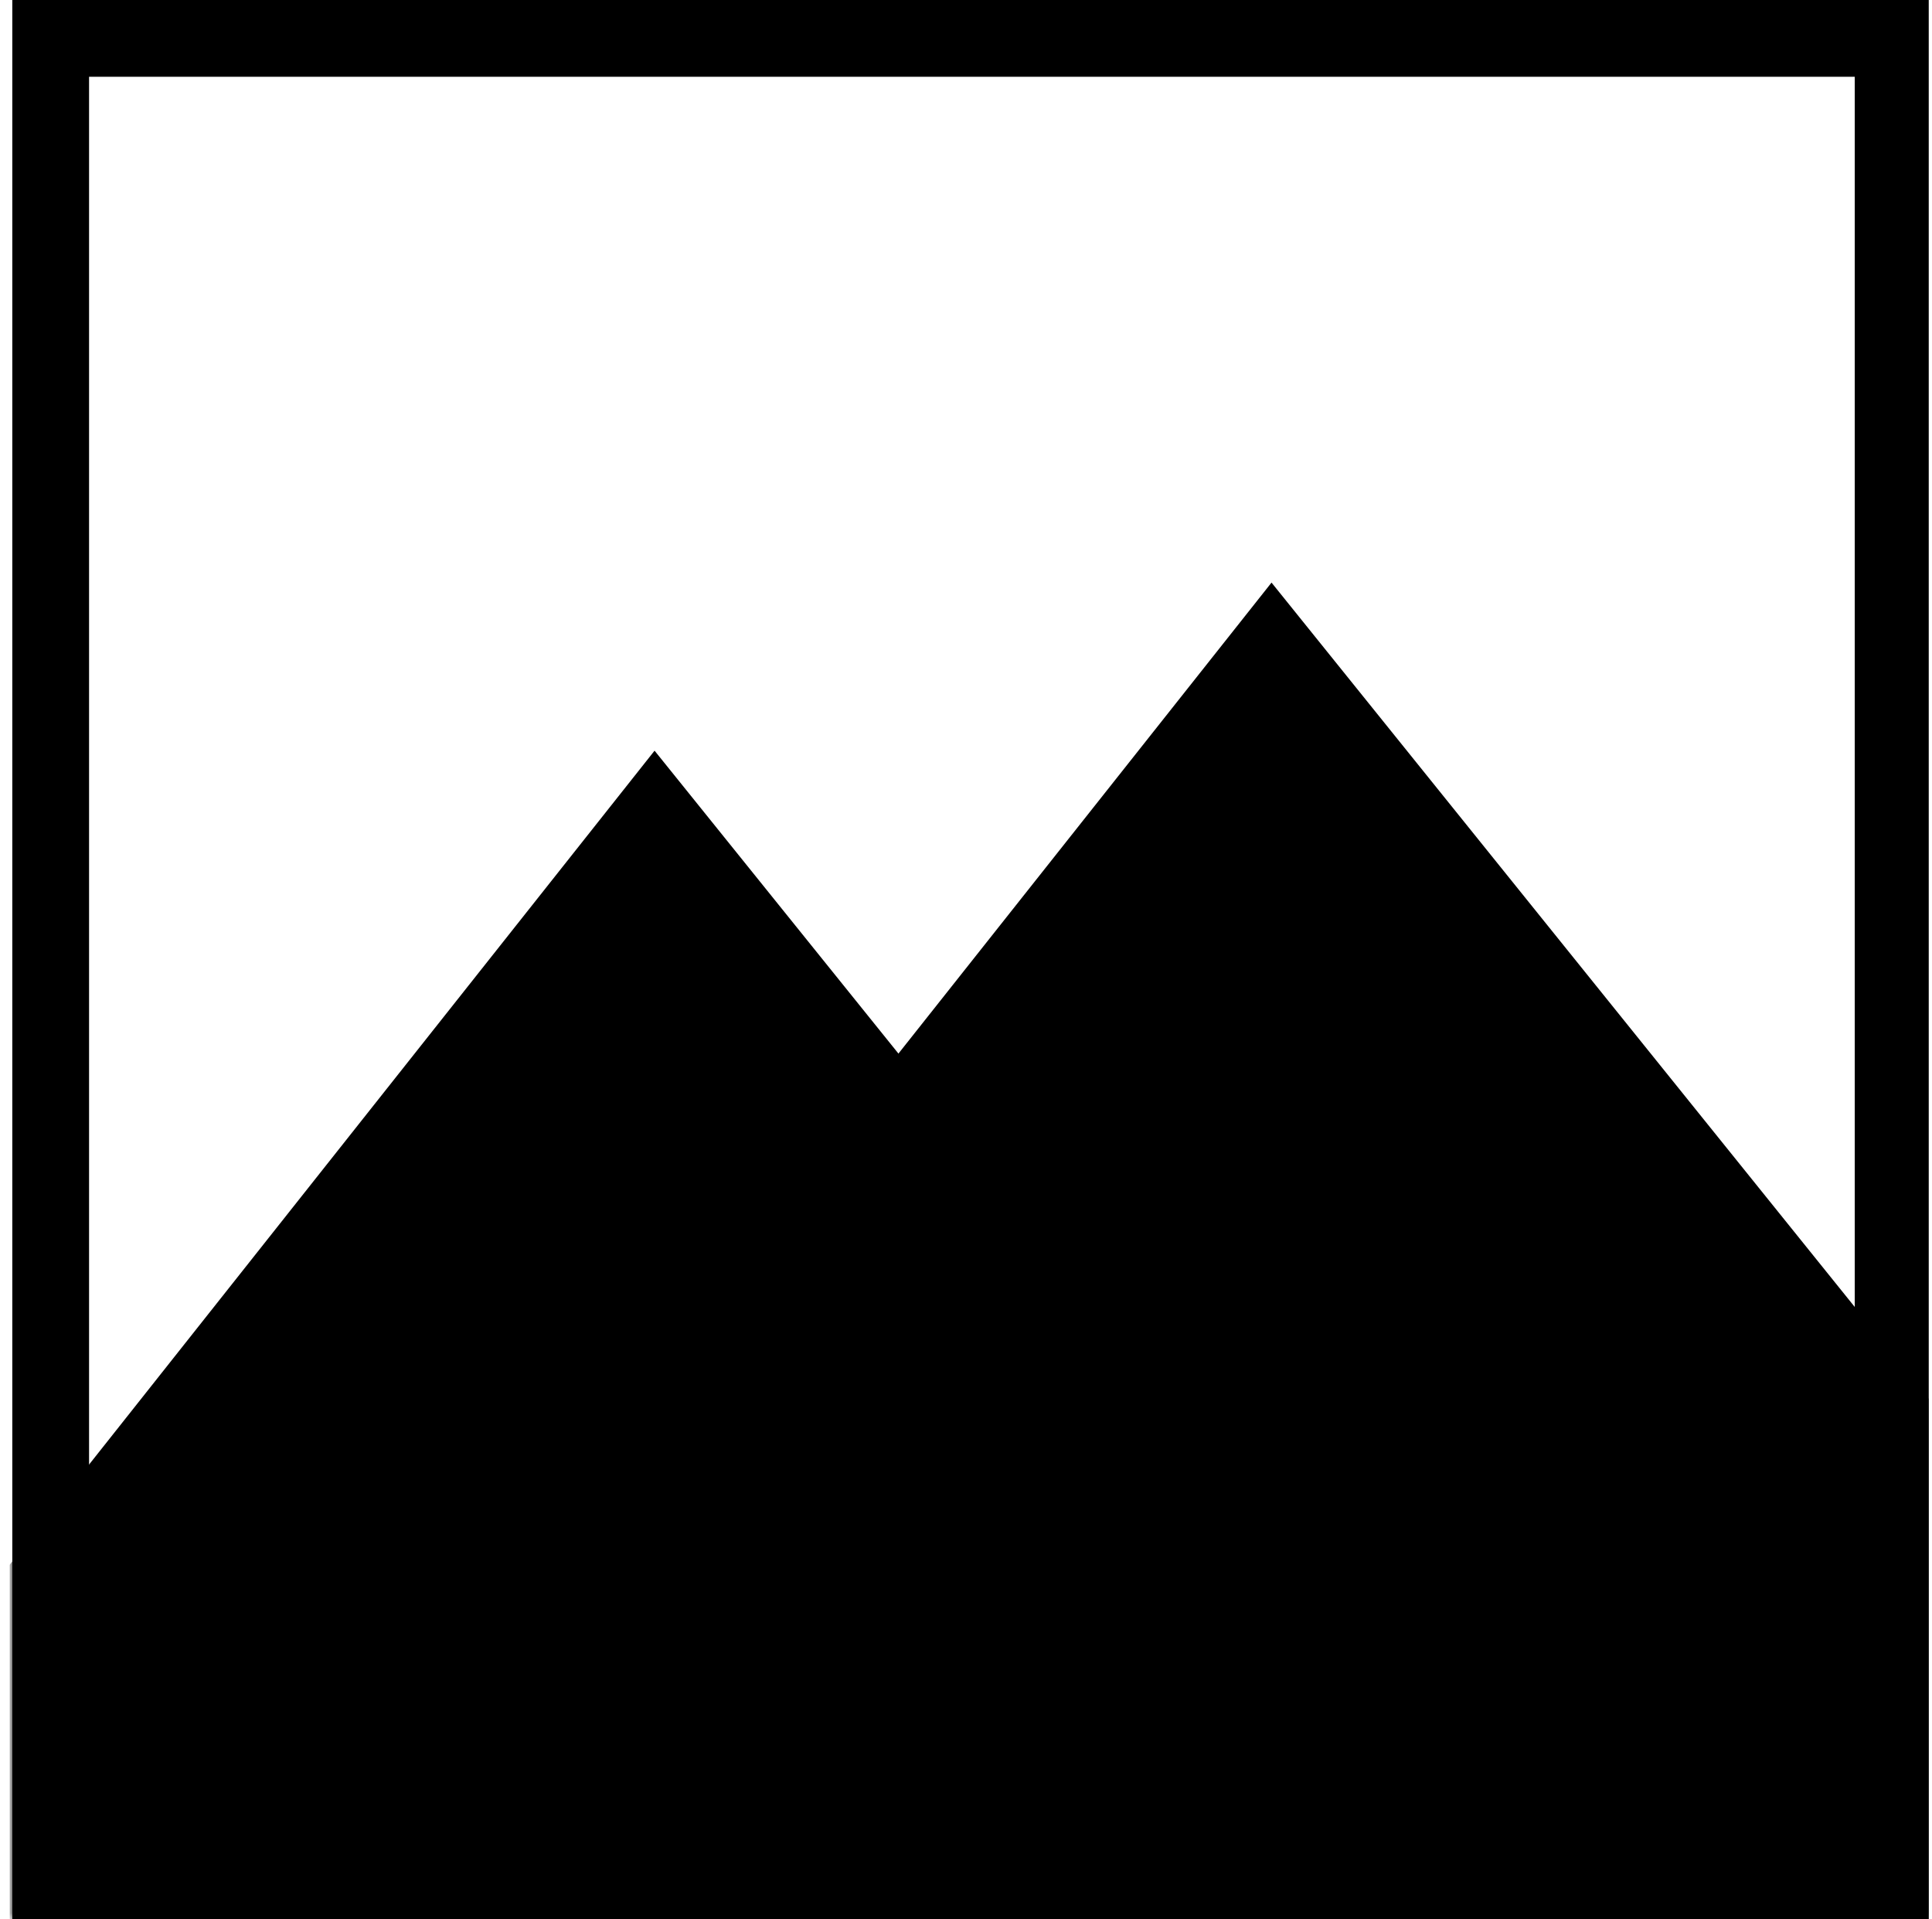 <svg width="151" height="150" viewBox="0 0 151 150" fill="none" xmlns="http://www.w3.org/2000/svg">
<g clip-path="url(#clip0_405_158)">
<rect x="3.961" y="3" width="144" height="144" stroke="black" stroke-width="6"/>
<mask id="mask0_405_158" style="mask-type:alpha" maskUnits="userSpaceOnUse" x="0" y="0" width="151" height="150">
<rect x="1.461" y="0.5" width="149" height="149" fill="black" stroke="black"/>
</mask>
<g mask="url(#mask0_405_158)">
<path d="M99.379 45.531L14.91 152.156L185.233 152.156L99.379 45.531Z" fill="black"/>
<path d="M51.159 58.667L-33.31 165.292L137.012 165.291L51.159 58.667Z" fill="black"/>
</g>
</g>
<defs>
<clipPath id="clip0_405_158">
<rect width="150" height="150" fill="white" transform="translate(0.745)"/>
</clipPath>
</defs>
</svg>
